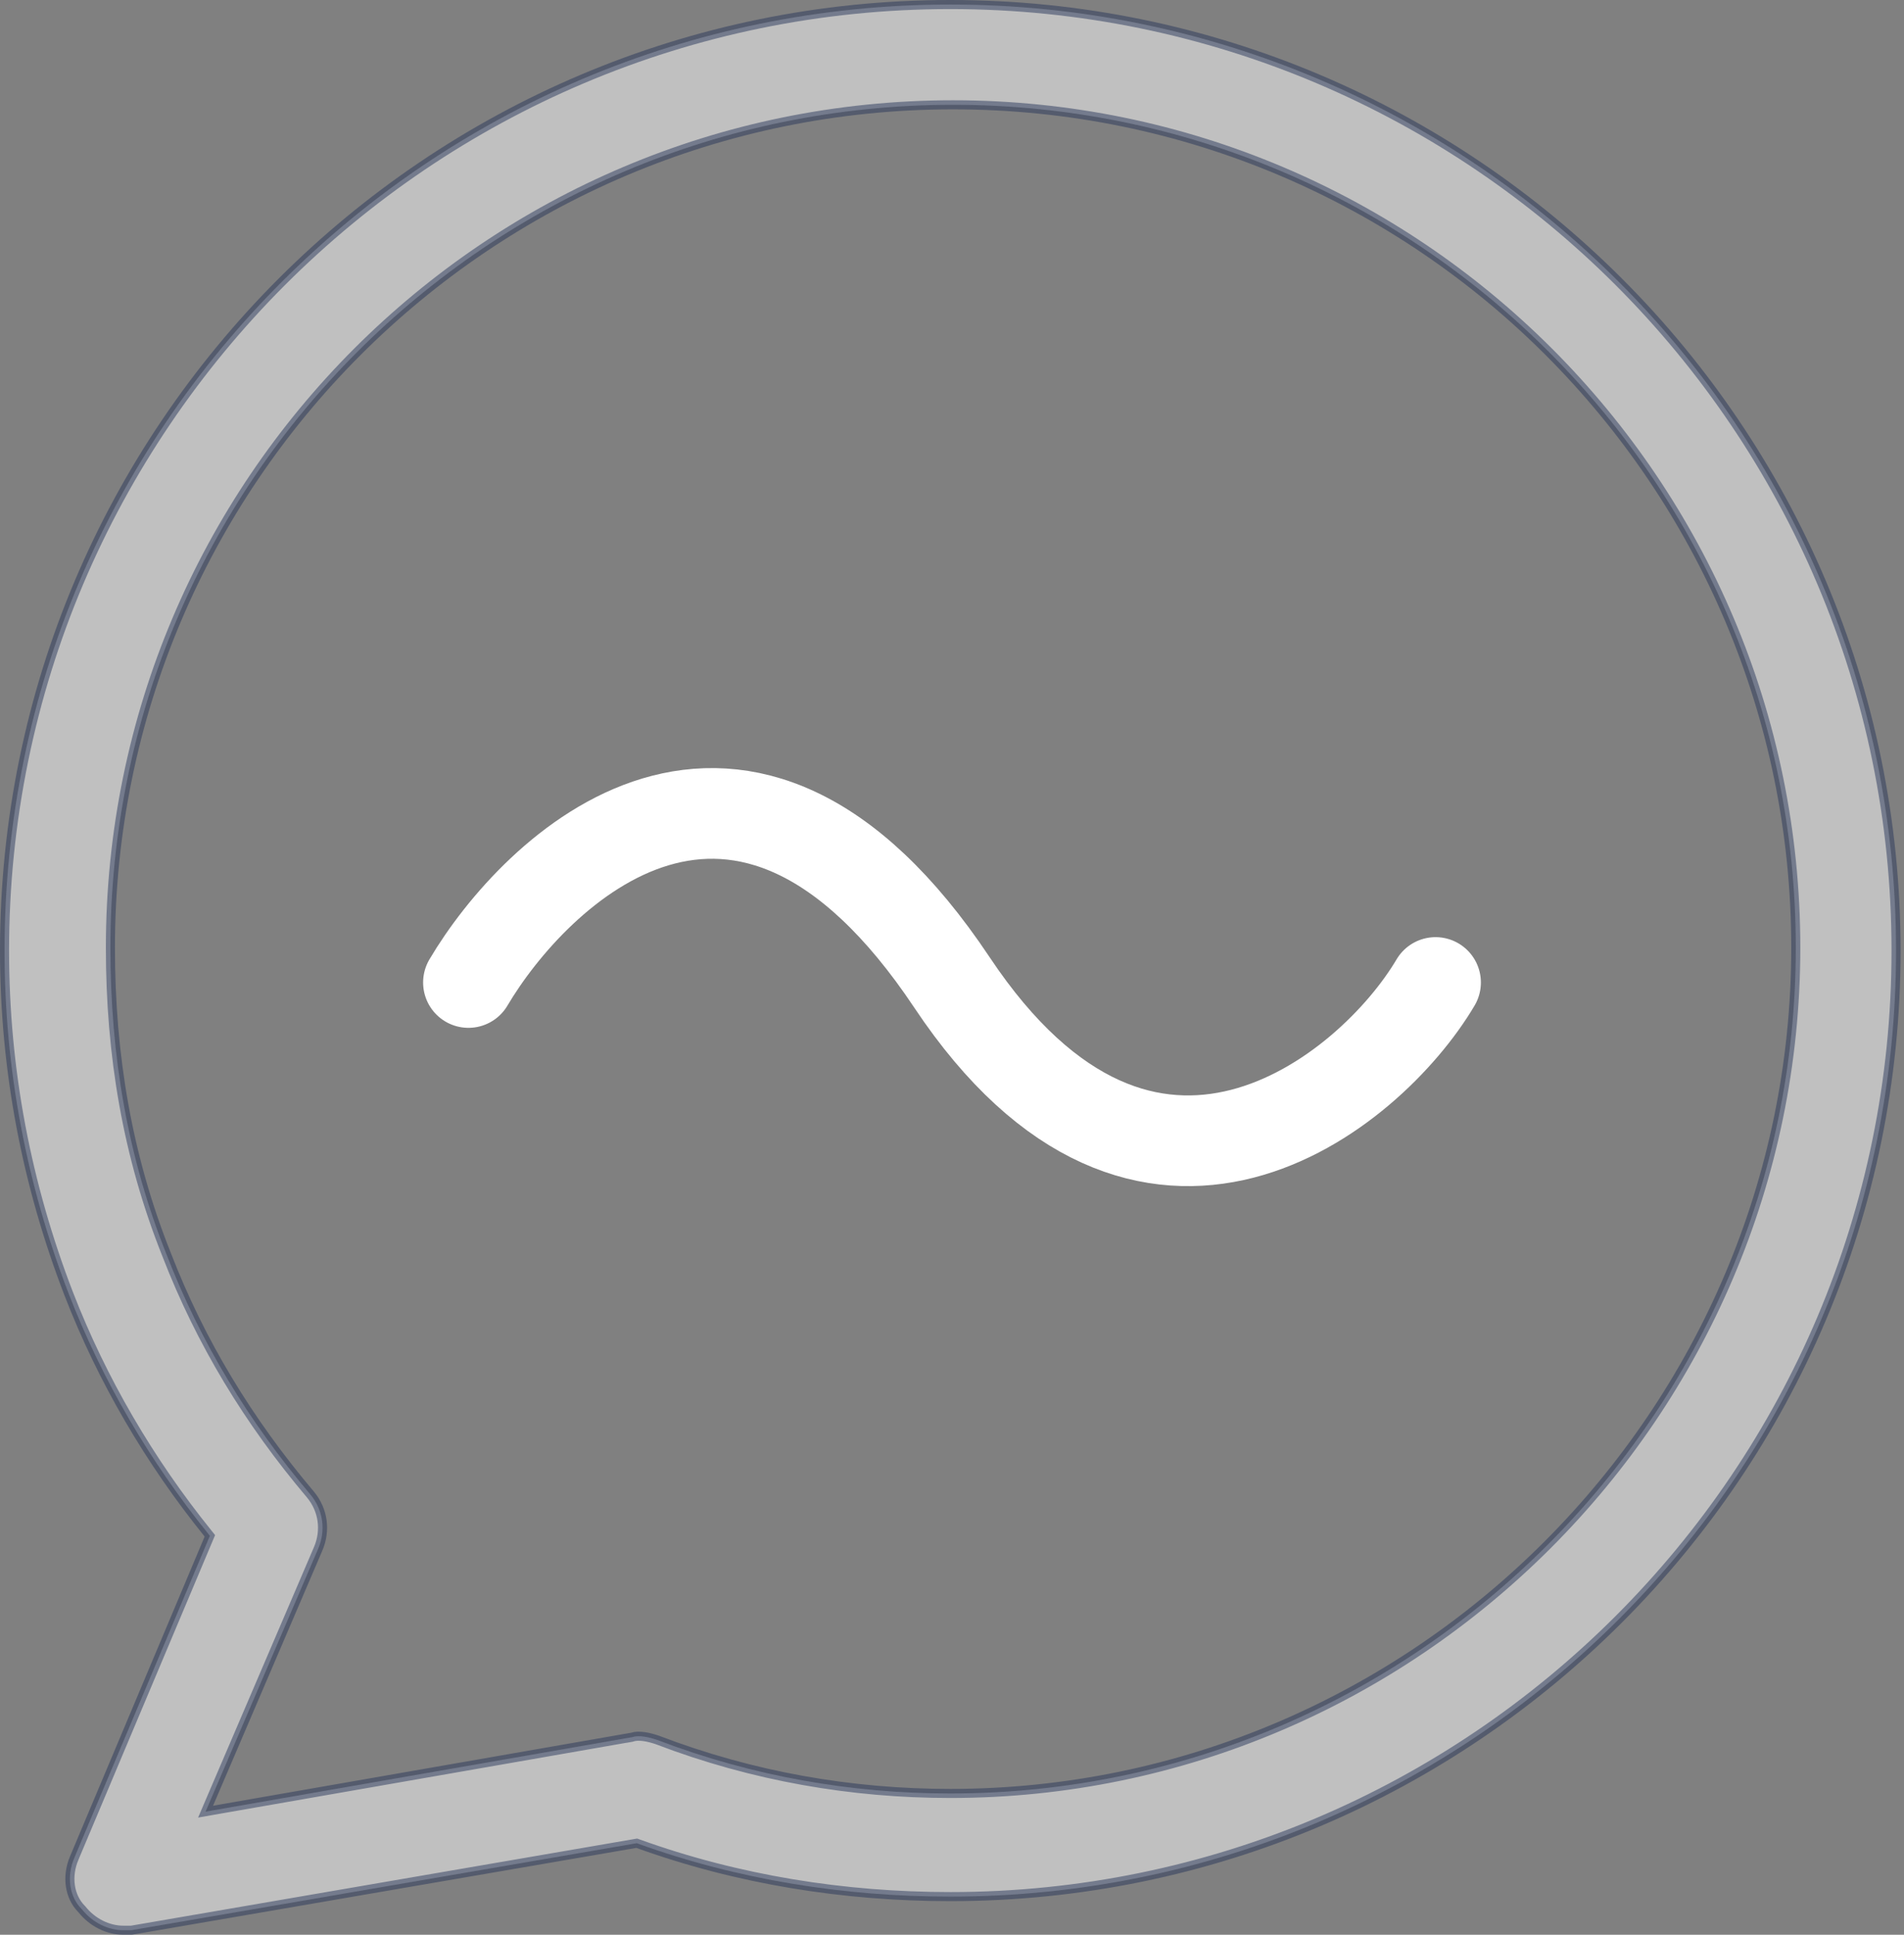 <svg xmlns="http://www.w3.org/2000/svg" fill="none" viewBox="0 0 63 64">
  <rect x="0" y="0" width="63" height="64" fill="#808080" stroke="none"/>
  <path fill="#fff" stroke="#28365B" stroke-width=".3" d="M6.909 50.887l.035-.083-.056-.07c-1.938-2.4-3.507-5.076-4.614-7.936C.888 39.197.15 35.413.15 31.444.15 14.181 14.181.15 31.444.15 48.706.15 62.737 14.181 62.737 31.444c0 17.262-14.031 31.294-31.294 31.294-3.509 0-7.016-.554-10.338-1.753l-.037-.013-.039.007L4.347 63.85H4.081c-.508 0-1.022-.255-1.367-.686l-.005-.006-.006-.006c-.412-.412-.505-1.086-.246-1.69l0-.001 4.452-10.574zm13.986 6.582l.011-.002.011-.004c.108-.036.244-.039.395-.017.148.021.3.064.434.109 3.171 1.212 6.434 1.771 9.697 1.771 15.387 0 27.976-12.589 27.976-27.976 0-15.387-12.496-27.883-27.883-27.883-15.387 0-27.883 12.496-27.883 27.883 0 3.541.559 6.899 1.865 10.165 1.119 2.892 2.705 5.502 4.755 7.925.426.512.512 1.193.255 1.792l-3.617 8.441-.109.255.273-.048 13.82-2.412z" opacity=".5"/>
  <path stroke="#fff" stroke-linecap="round" stroke-width="3" d="M15.5 32.5c2.167-3.667 9-10.5 16 0 6.45 9.675 13.833 3.667 16 0"/>
</svg>
